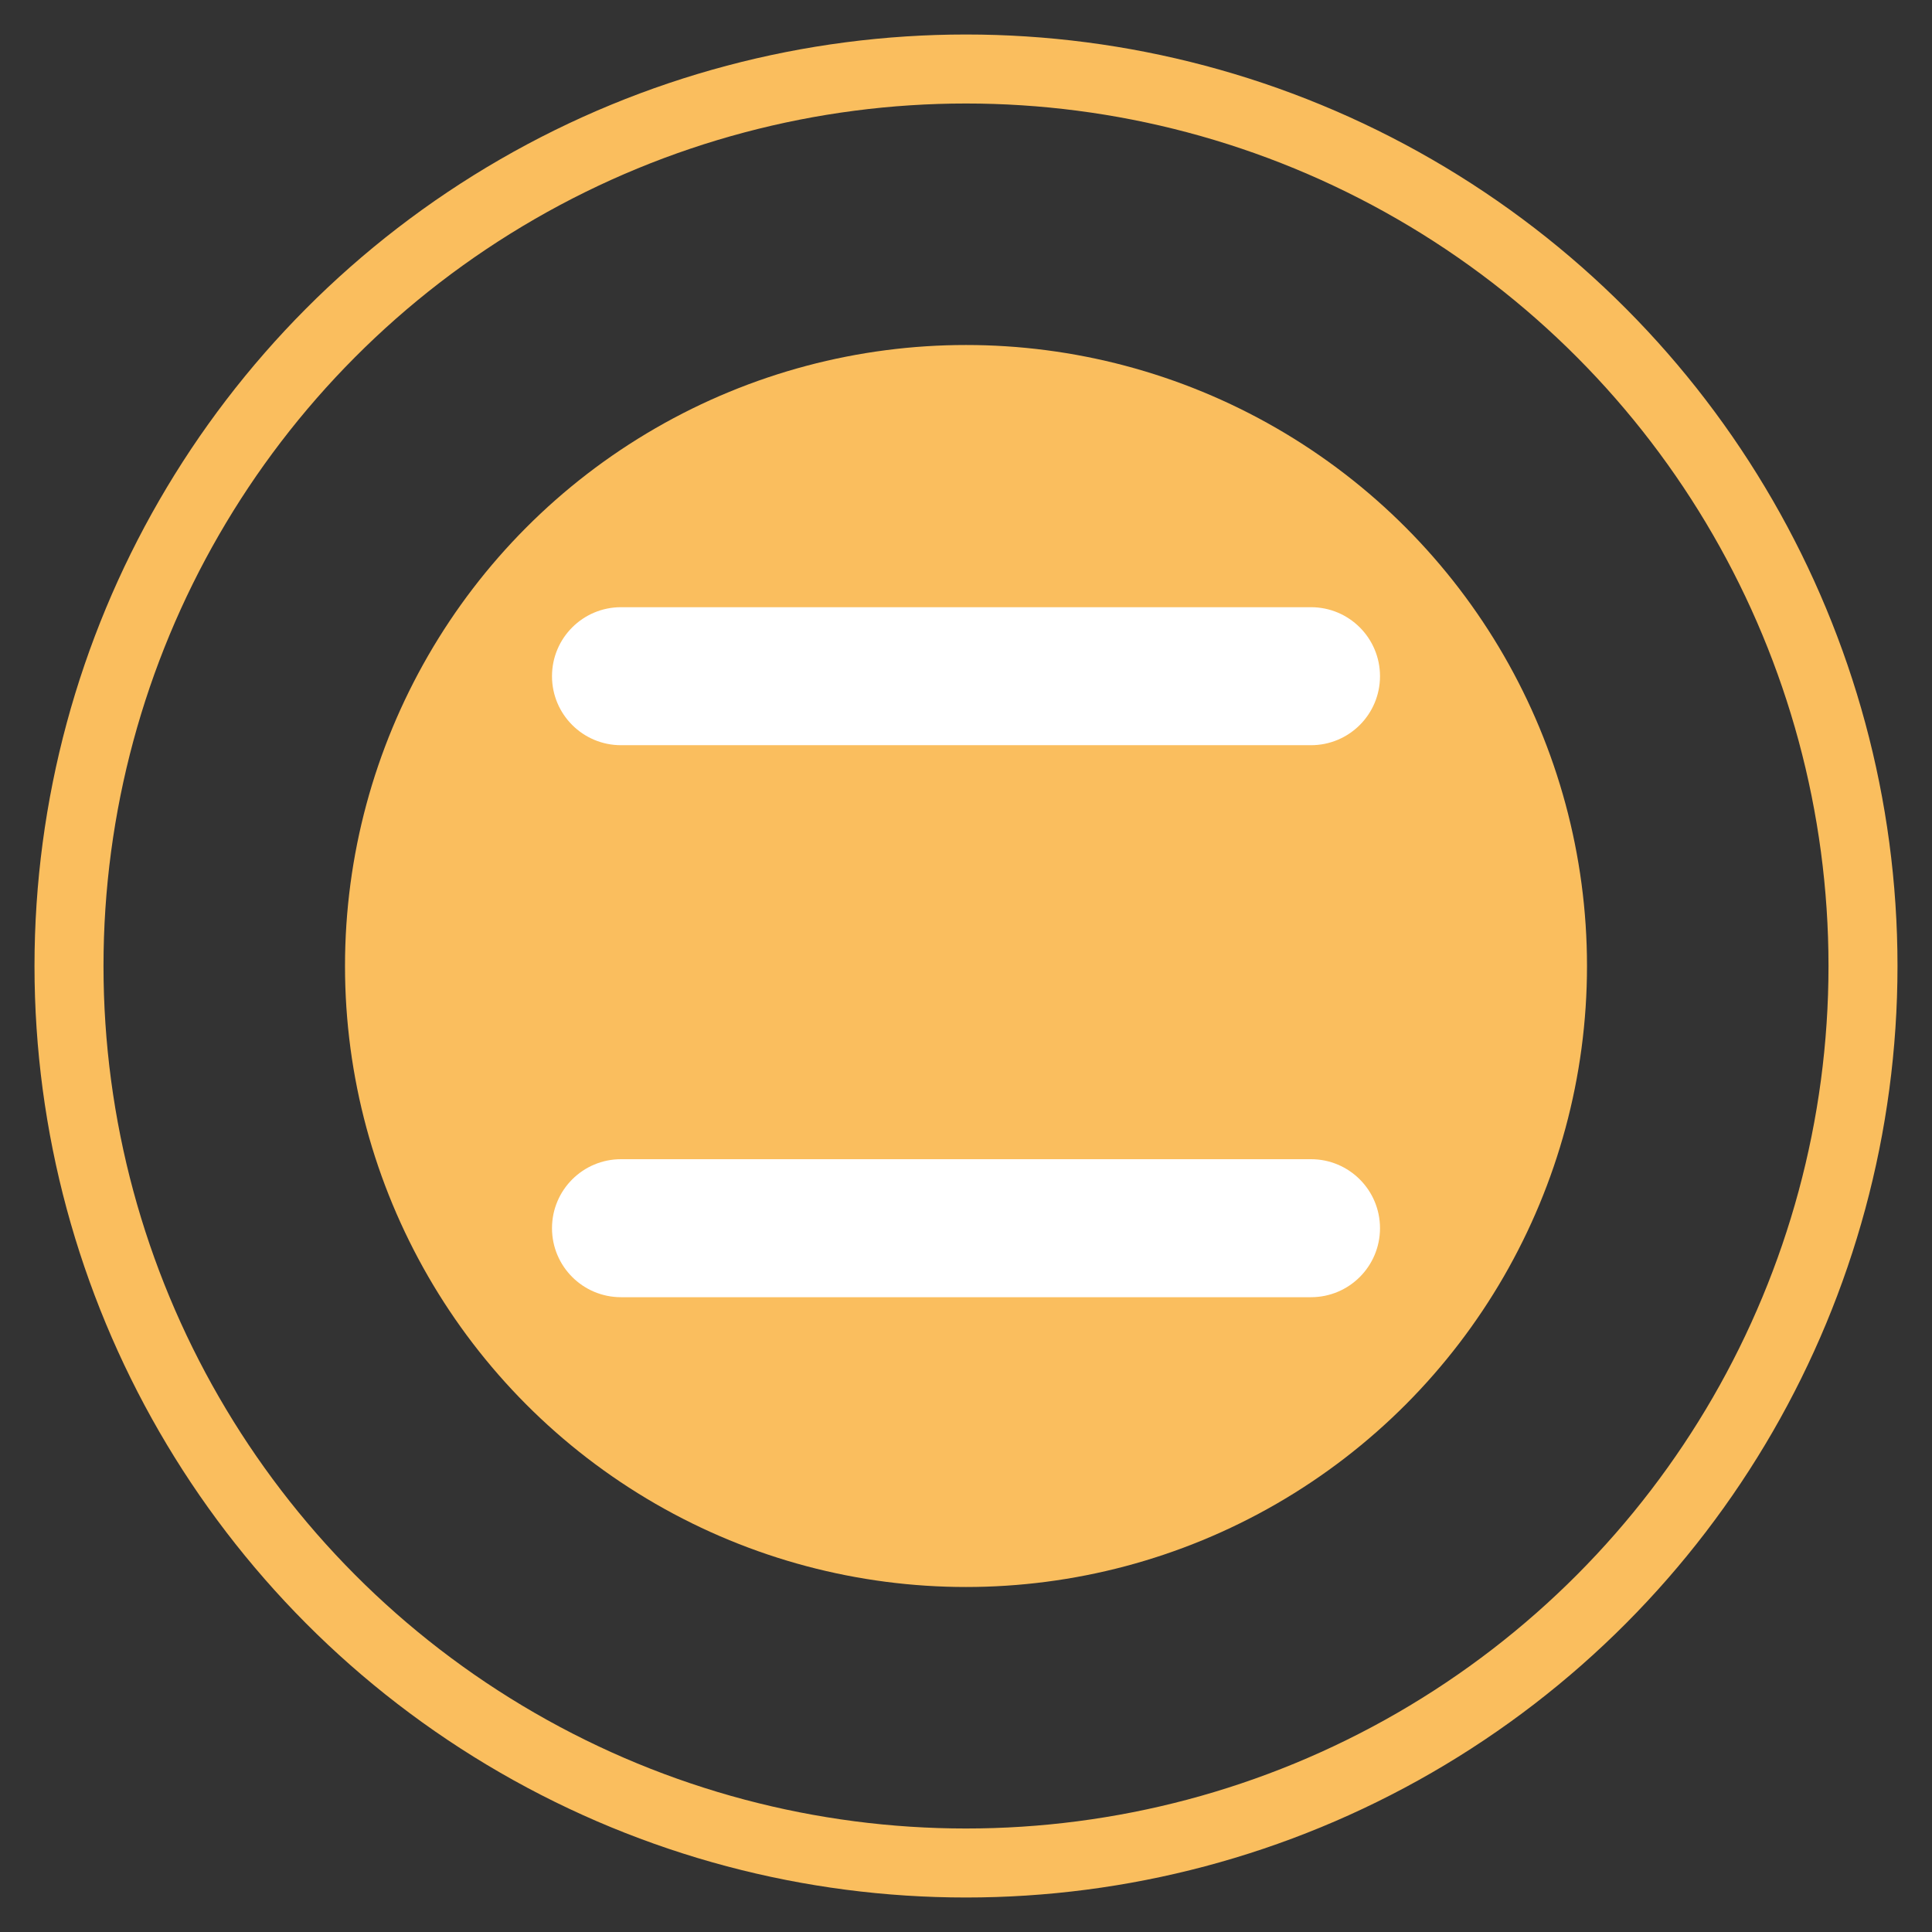 <svg width="70" height="70" viewBox="0 0 70 70" fill="none" xmlns="http://www.w3.org/2000/svg">
  <rect x="0" y="0" width="70" height="70" fill="#333333" stroke="none"/>
  <circle cx="35" cy="35" r="32.5" stroke="#FABE5E" stroke-width="2.5">
    <animate attributeName="r" from="10" to="35" dur="1.5s" begin="0s" repeatCount="indefinite"/>
    <animate attributeName="opacity" from="1" to="0" dur="1.5s" begin="0s" repeatCount="indefinite"/>
  </circle>
  <circle cx="35" cy="35" r="22.5" fill="#FABE5E">
    <animate attributeName="r" from="1" to="30" dur="1.5s" begin="0s" repeatCount="indefinite"/>
    <animate attributeName="opacity" from="1" to="0" dur="1.5s" begin="0s" repeatCount="indefinite"/>
  </circle>
  <path fill-rule="evenodd" clip-rule="evenodd" d="M22.5 22C21.119 22 20 23.119 20 24.5C20 25.881 21.119 27 22.5 27H47.5C48.881 27 50 25.881 50 24.5C50 23.119 48.881 22 47.5 22H22.5ZM22.5 42C21.119 42 20 43.119 20 44.5C20 45.881 21.119 47 22.5 47H47.5C48.881 47 50 45.881 50 44.5C50 43.119 48.881 42 47.5 42H22.5Z" fill="white"/>
</svg>
